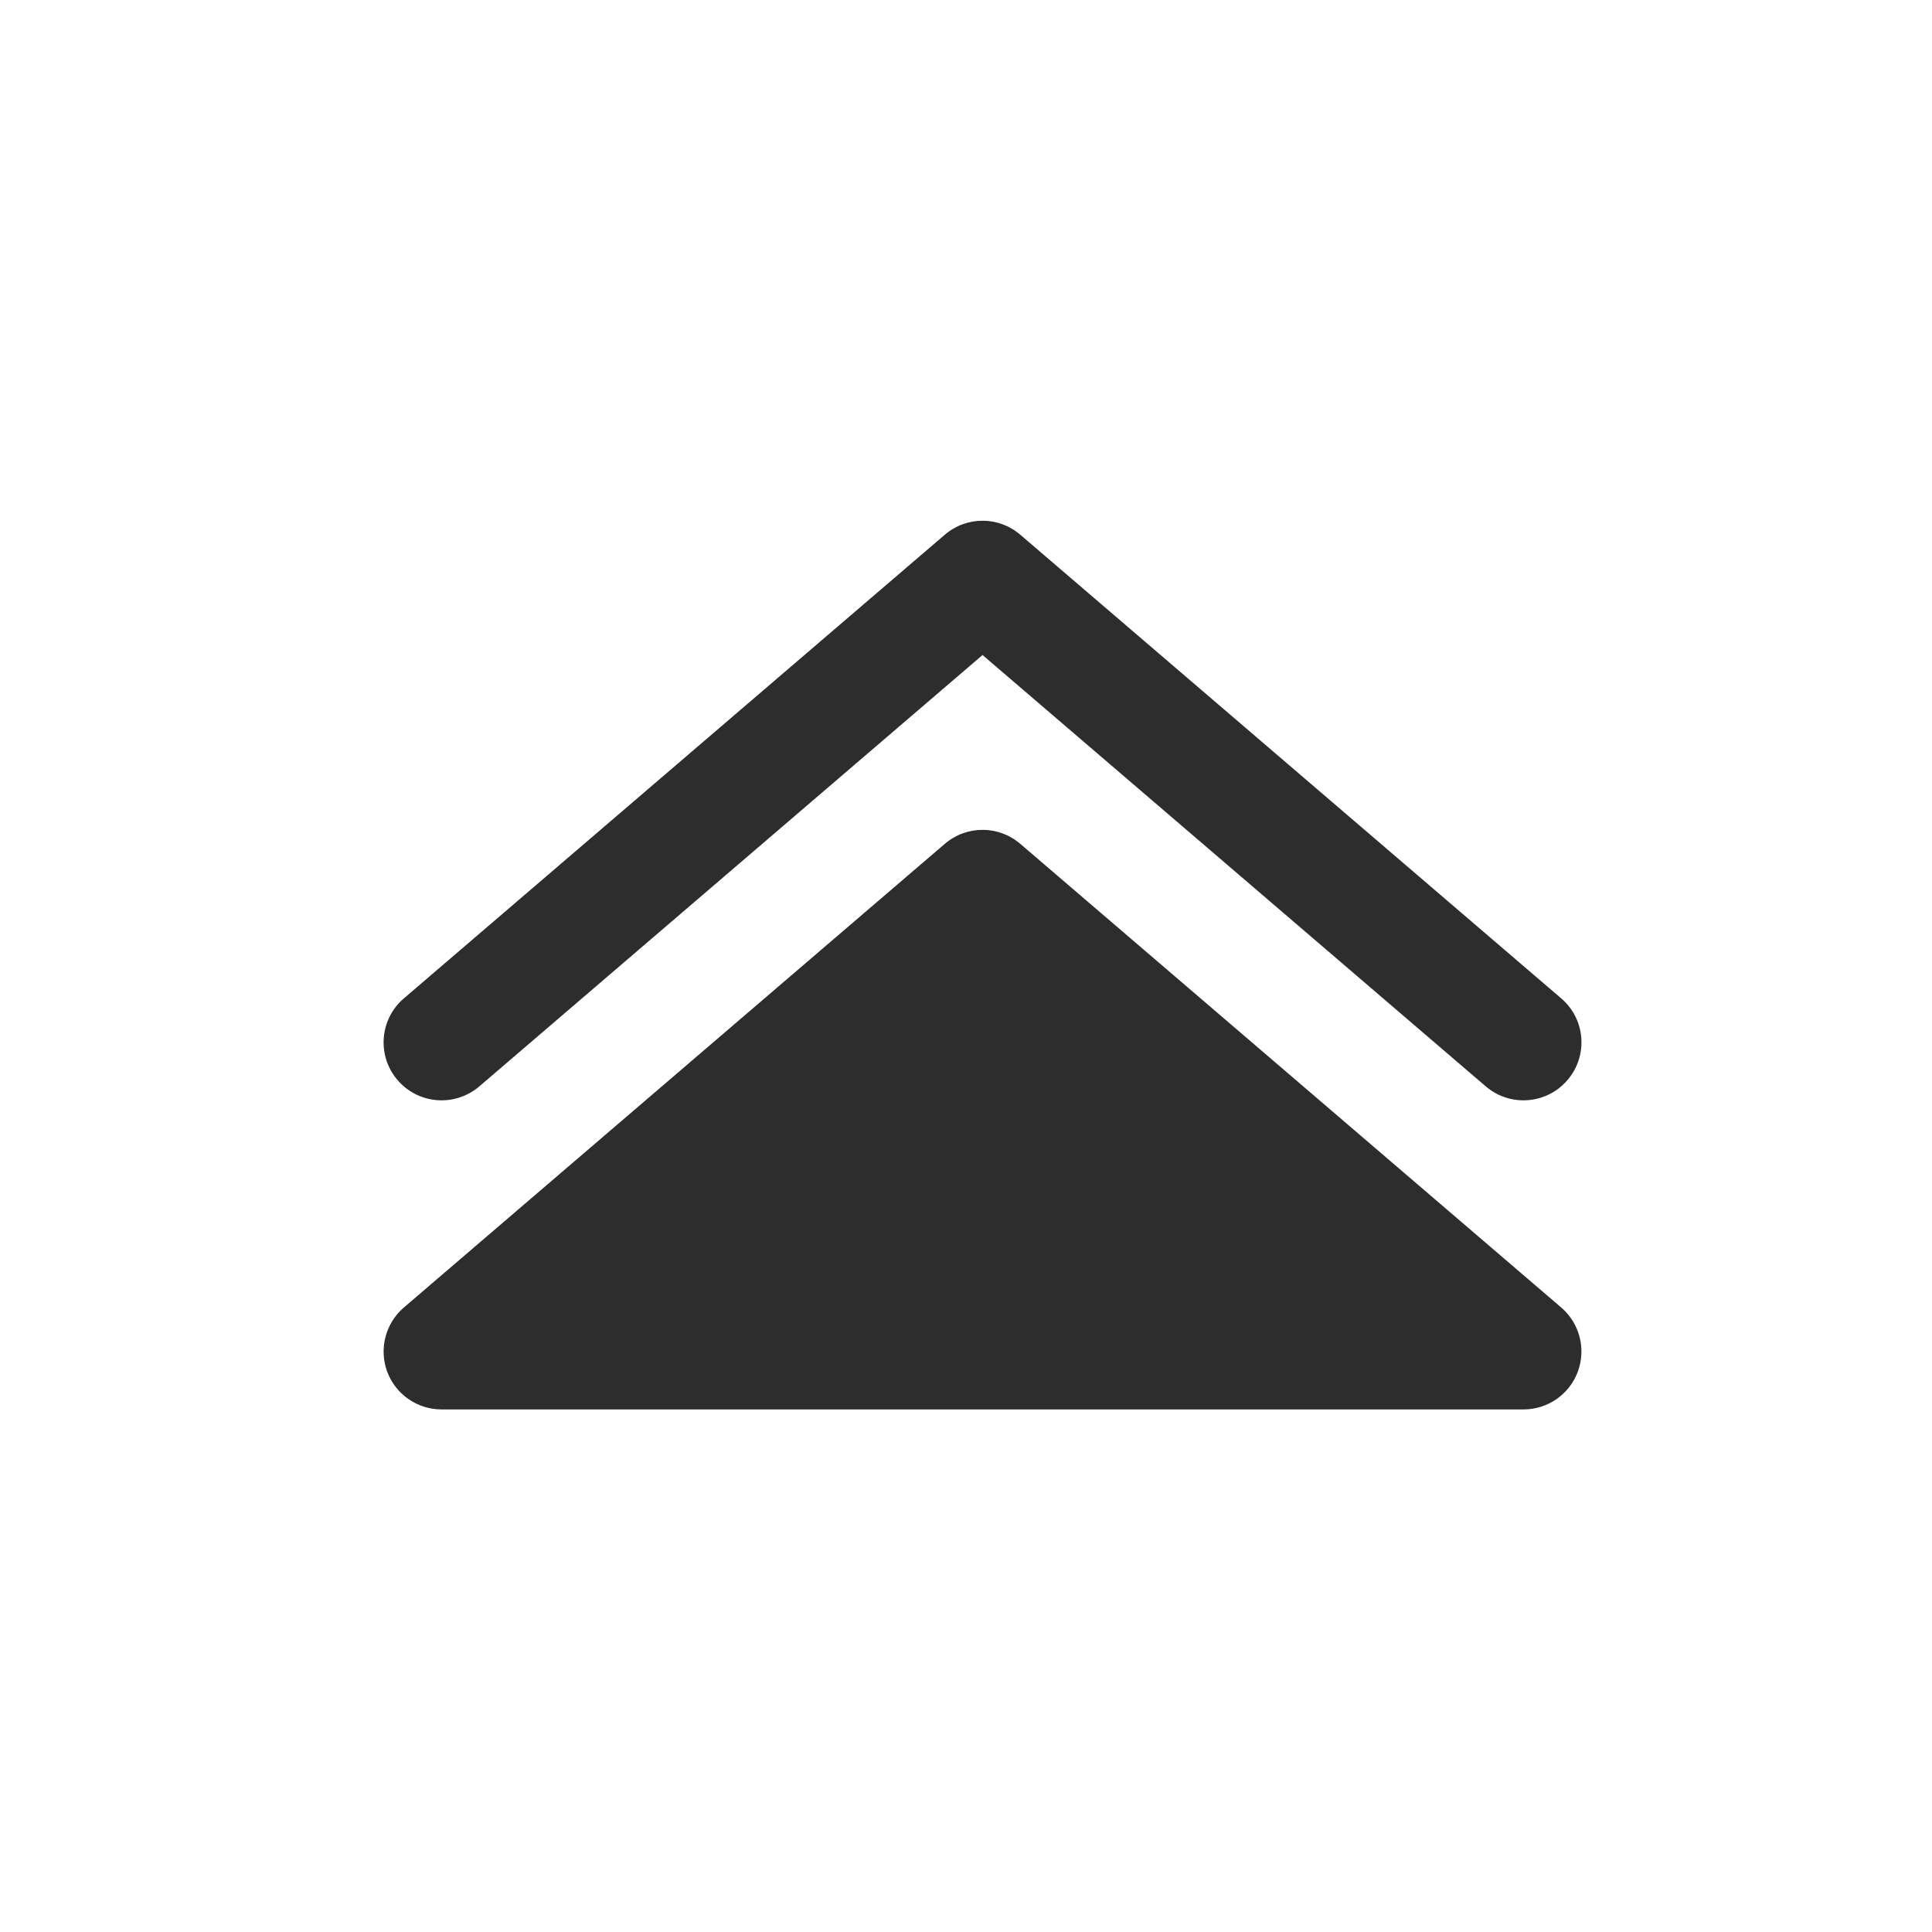 <svg width="25" height="25" viewBox="0 0 25 25" fill="none" xmlns="http://www.w3.org/2000/svg">
<path fill-rule="evenodd" clip-rule="evenodd" d="M5.144 13.976C5.414 14.291 5.887 14.327 6.202 14.058L12.714 8.476L19.226 14.058C19.54 14.327 20.014 14.291 20.283 13.976C20.553 13.662 20.517 13.188 20.202 12.919L13.202 6.919C12.921 6.678 12.507 6.678 12.226 6.919L5.226 12.919C4.911 13.188 4.875 13.662 5.144 13.976Z" fill="#2D2D2D"/>
<path d="M5.714 18.238C5.4 18.238 5.119 18.043 5.01 17.749C4.902 17.454 4.988 17.123 5.226 16.919L12.226 10.919C12.507 10.678 12.921 10.678 13.202 10.919L20.202 16.919C20.44 17.123 20.526 17.454 20.417 17.749C20.308 18.043 20.028 18.238 19.714 18.238H5.714Z" fill="#2D2D2D"/>
</svg>
